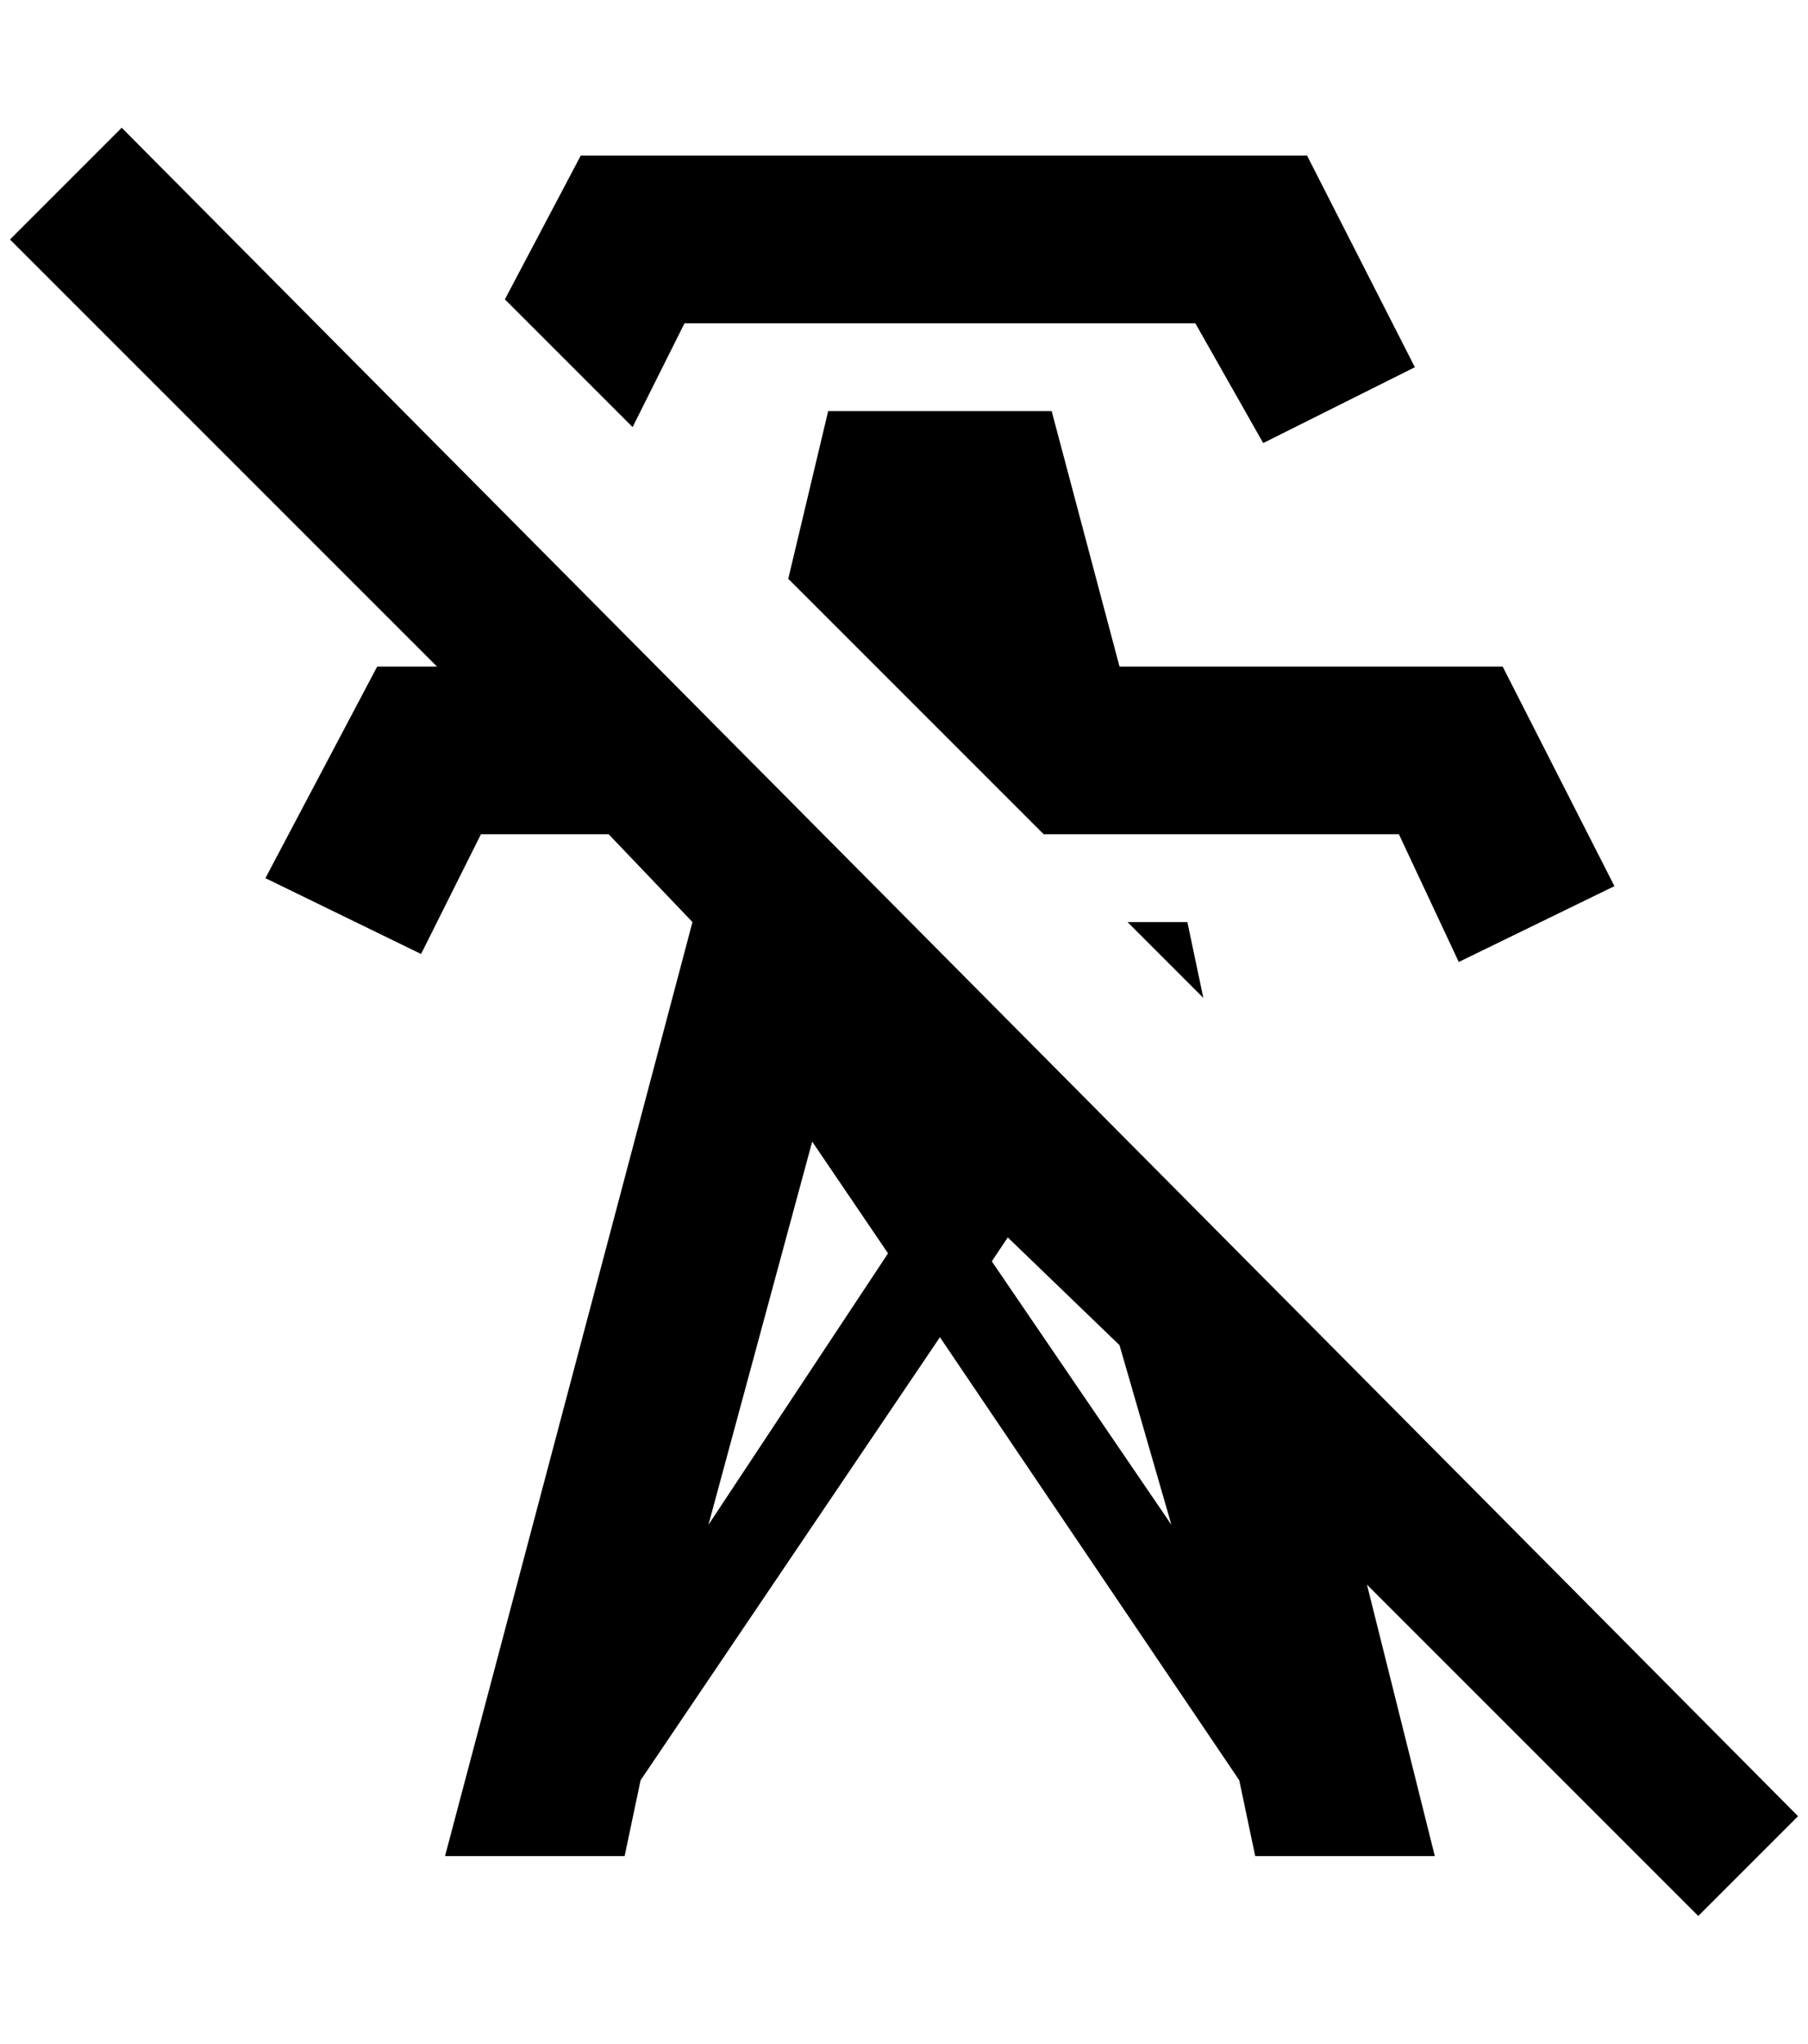 <?xml version="1.0" standalone="no"?>
<!DOCTYPE svg PUBLIC "-//W3C//DTD SVG 1.1//EN" "http://www.w3.org/Graphics/SVG/1.1/DTD/svg11.dtd" >
<svg xmlns="http://www.w3.org/2000/svg" xmlns:xlink="http://www.w3.org/1999/xlink" version="1.1" viewBox="-10 0 1812 2048">
   <path fill="currentColor"
d="M1792 1820l-1680 -1692l-112 112l428 428h-60l-112 212l156 76l60 -120h128l84 88l-248 936h180l16 -76l300 -444l300 444l16 76h180l-68 -272l332 332zM700 1528l104 -384l76 112zM1164 1528l-180 -264l16 -24l112 108zM1120 924h60l16 76zM1112 668h384l112 220
l-156 76l-60 -128h-356l-256 -256l40 -168h224zM624 428l-128 -128l76 -144h728l108 212l-152 76l-68 -120h-512z" />
</svg>

